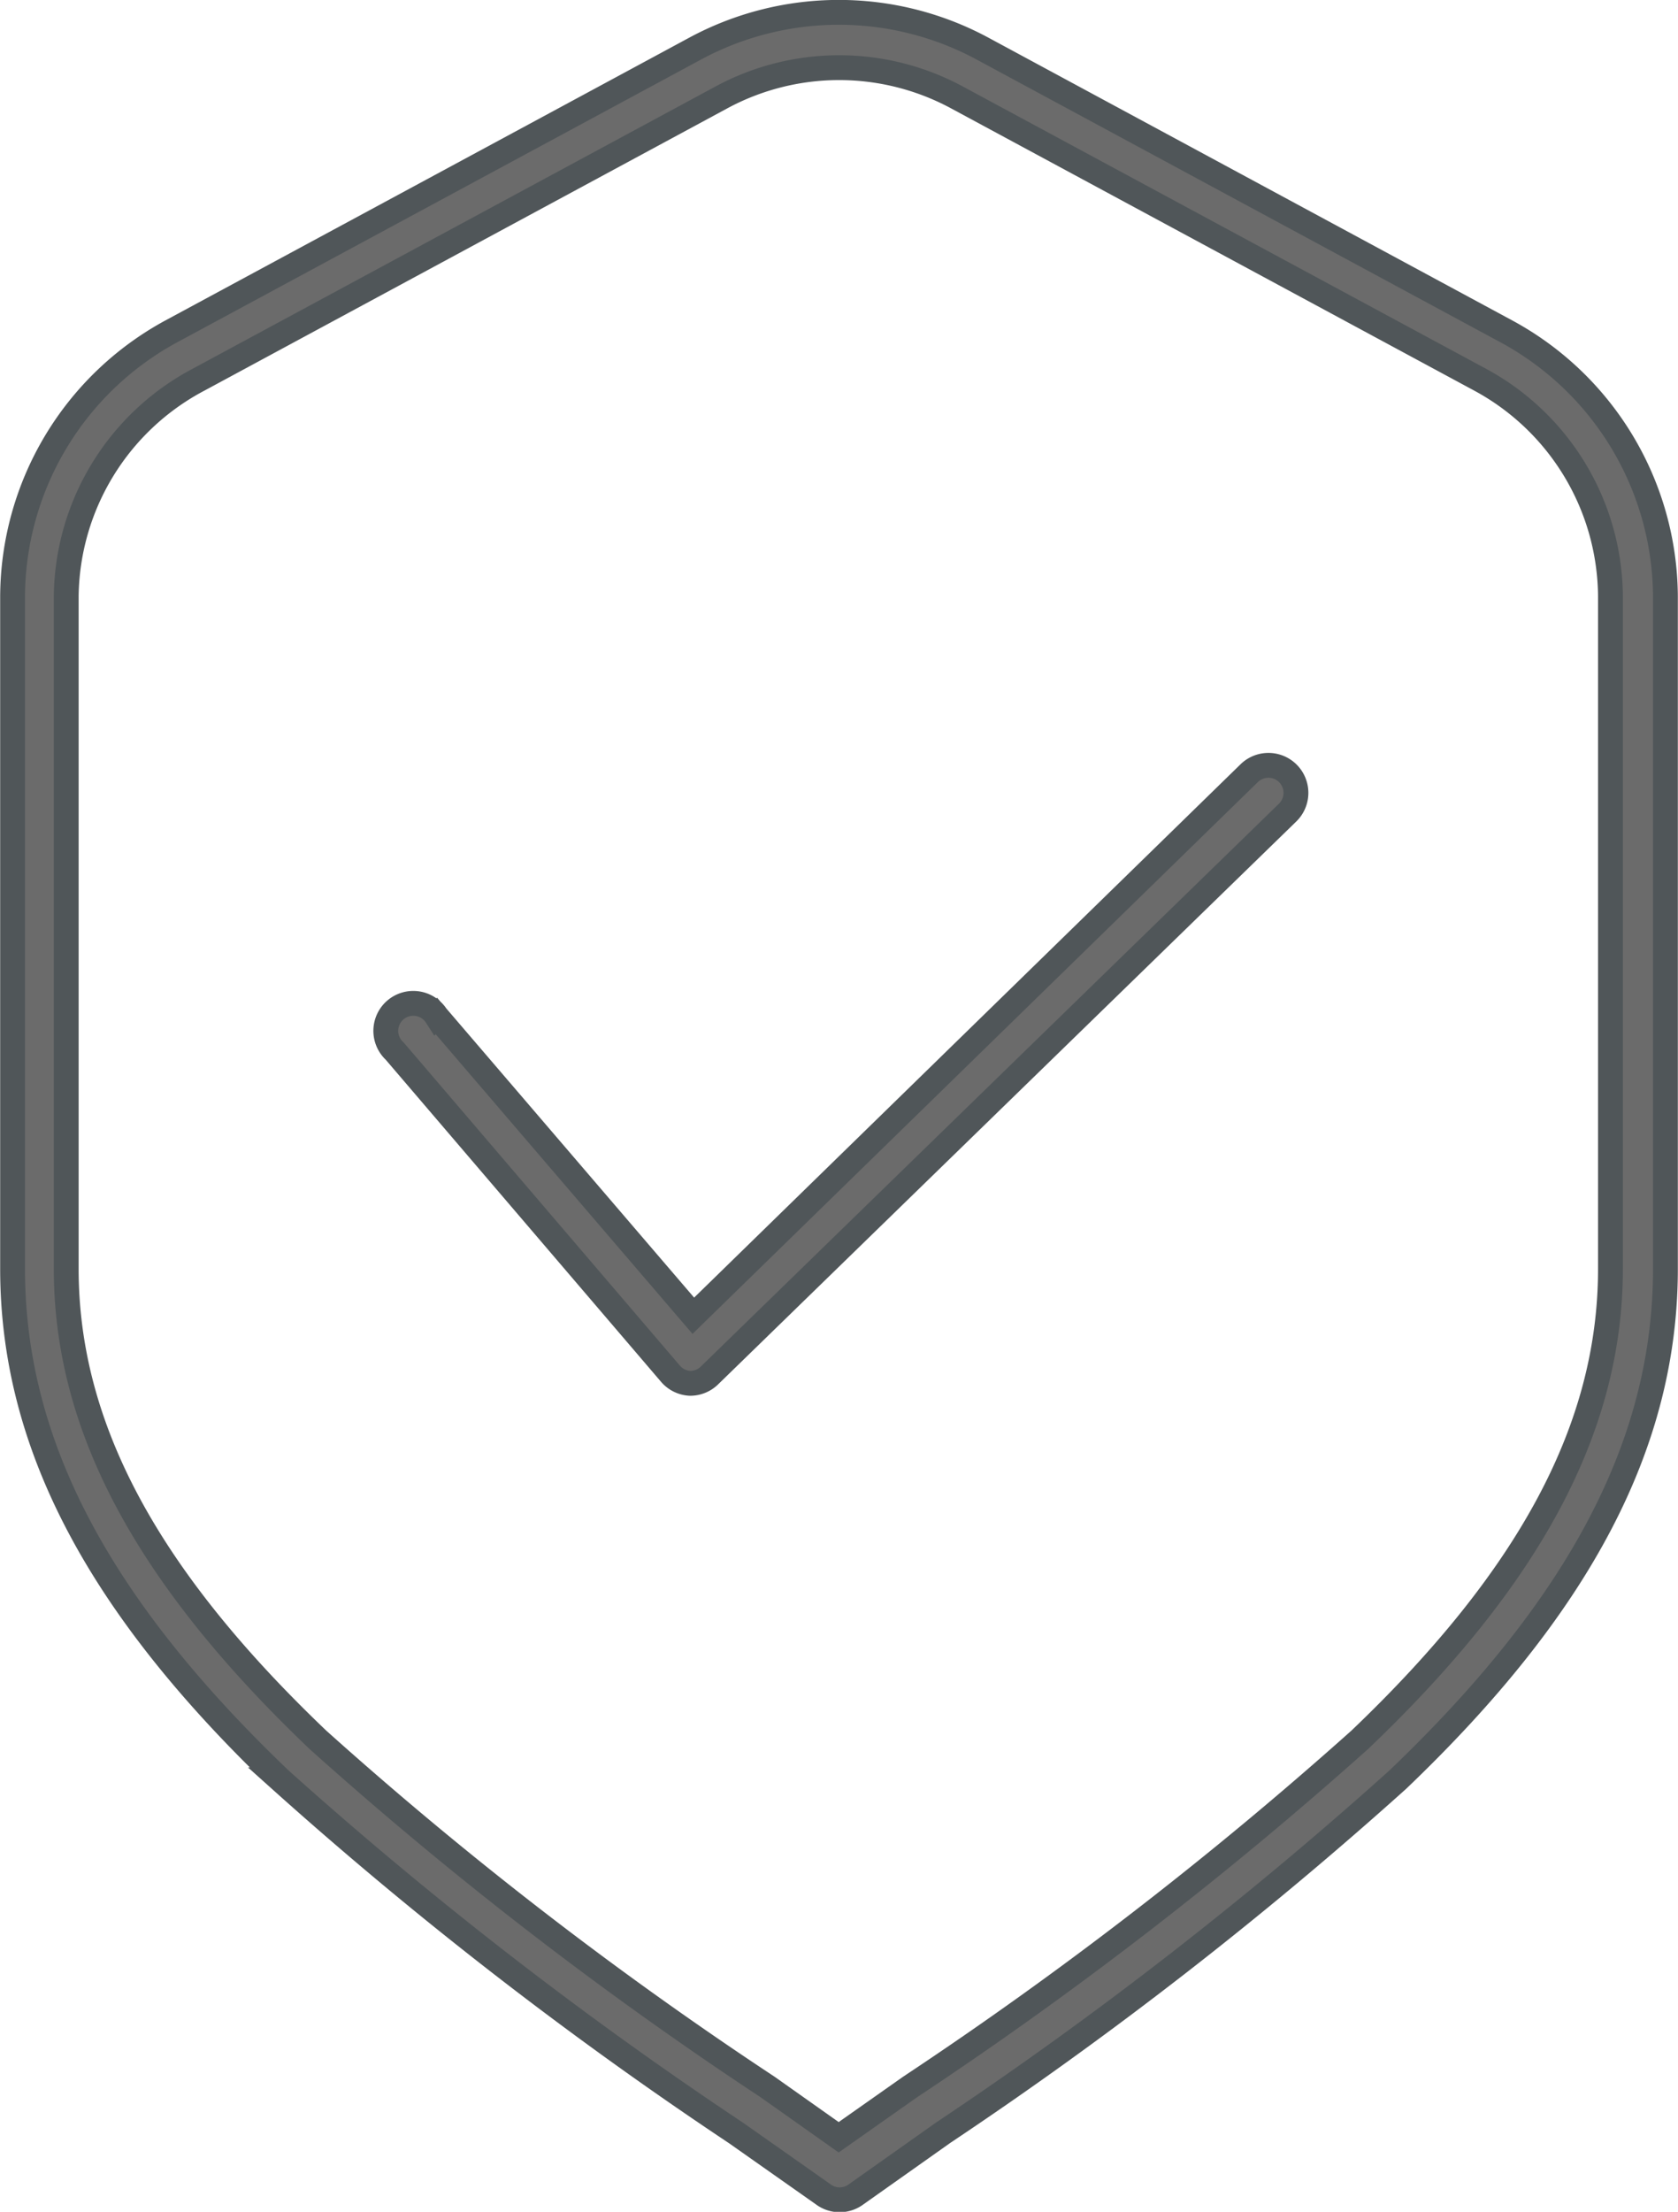 <svg xmlns="http://www.w3.org/2000/svg" viewBox="0 0 50.68 66.77"><defs><style>.cls-1{fill:#6b6b6b;stroke:#505659;stroke-miterlimit:10;stroke-width:0.75px;}</style></defs><title>Asset 1</title><g id="Layer_2" data-name="Layer 2"><g id="Layer_1-2" data-name="Layer 1"><path class="cls-1" d="M22.23,64.39l2.63,1.85a.83.83,0,0,0,1,0l2.63-1.86A121.2,121.2,0,0,0,42.21,53.73c5.52-5.27,8.09-10.17,8.09-15.43V18A9.15,9.15,0,0,0,45.49,10L29.68,1.47a9.15,9.15,0,0,0-8.69,0L5.18,10A9.15,9.15,0,0,0,.38,18V38.3c0,5.26,2.57,10.16,8.09,15.43A121.24,121.24,0,0,0,22.23,64.39ZM2,38.3V18A7.49,7.49,0,0,1,6,11.46L21.79,2.94a7.49,7.49,0,0,1,7.11,0h0L44.7,11.46A7.49,7.49,0,0,1,48.64,18V38.3c0,4.77-2.4,9.29-7.57,14.22A118.86,118.86,0,0,1,27.49,63l-2.16,1.52L23.18,63A116,116,0,0,1,9.6,52.52C4.44,47.6,2,43.08,2,38.3Z"/><path class="cls-1" d="M20.25,41.47a.83.83,0,0,0,.59.29h0a.83.83,0,0,0,.58-.23l17.47-17a.83.83,0,0,0-1.16-1.19L20.94,39.72l-7.76-9.05a.83.83,0,1,0-1.26,1.06Z"/></g></g></svg>